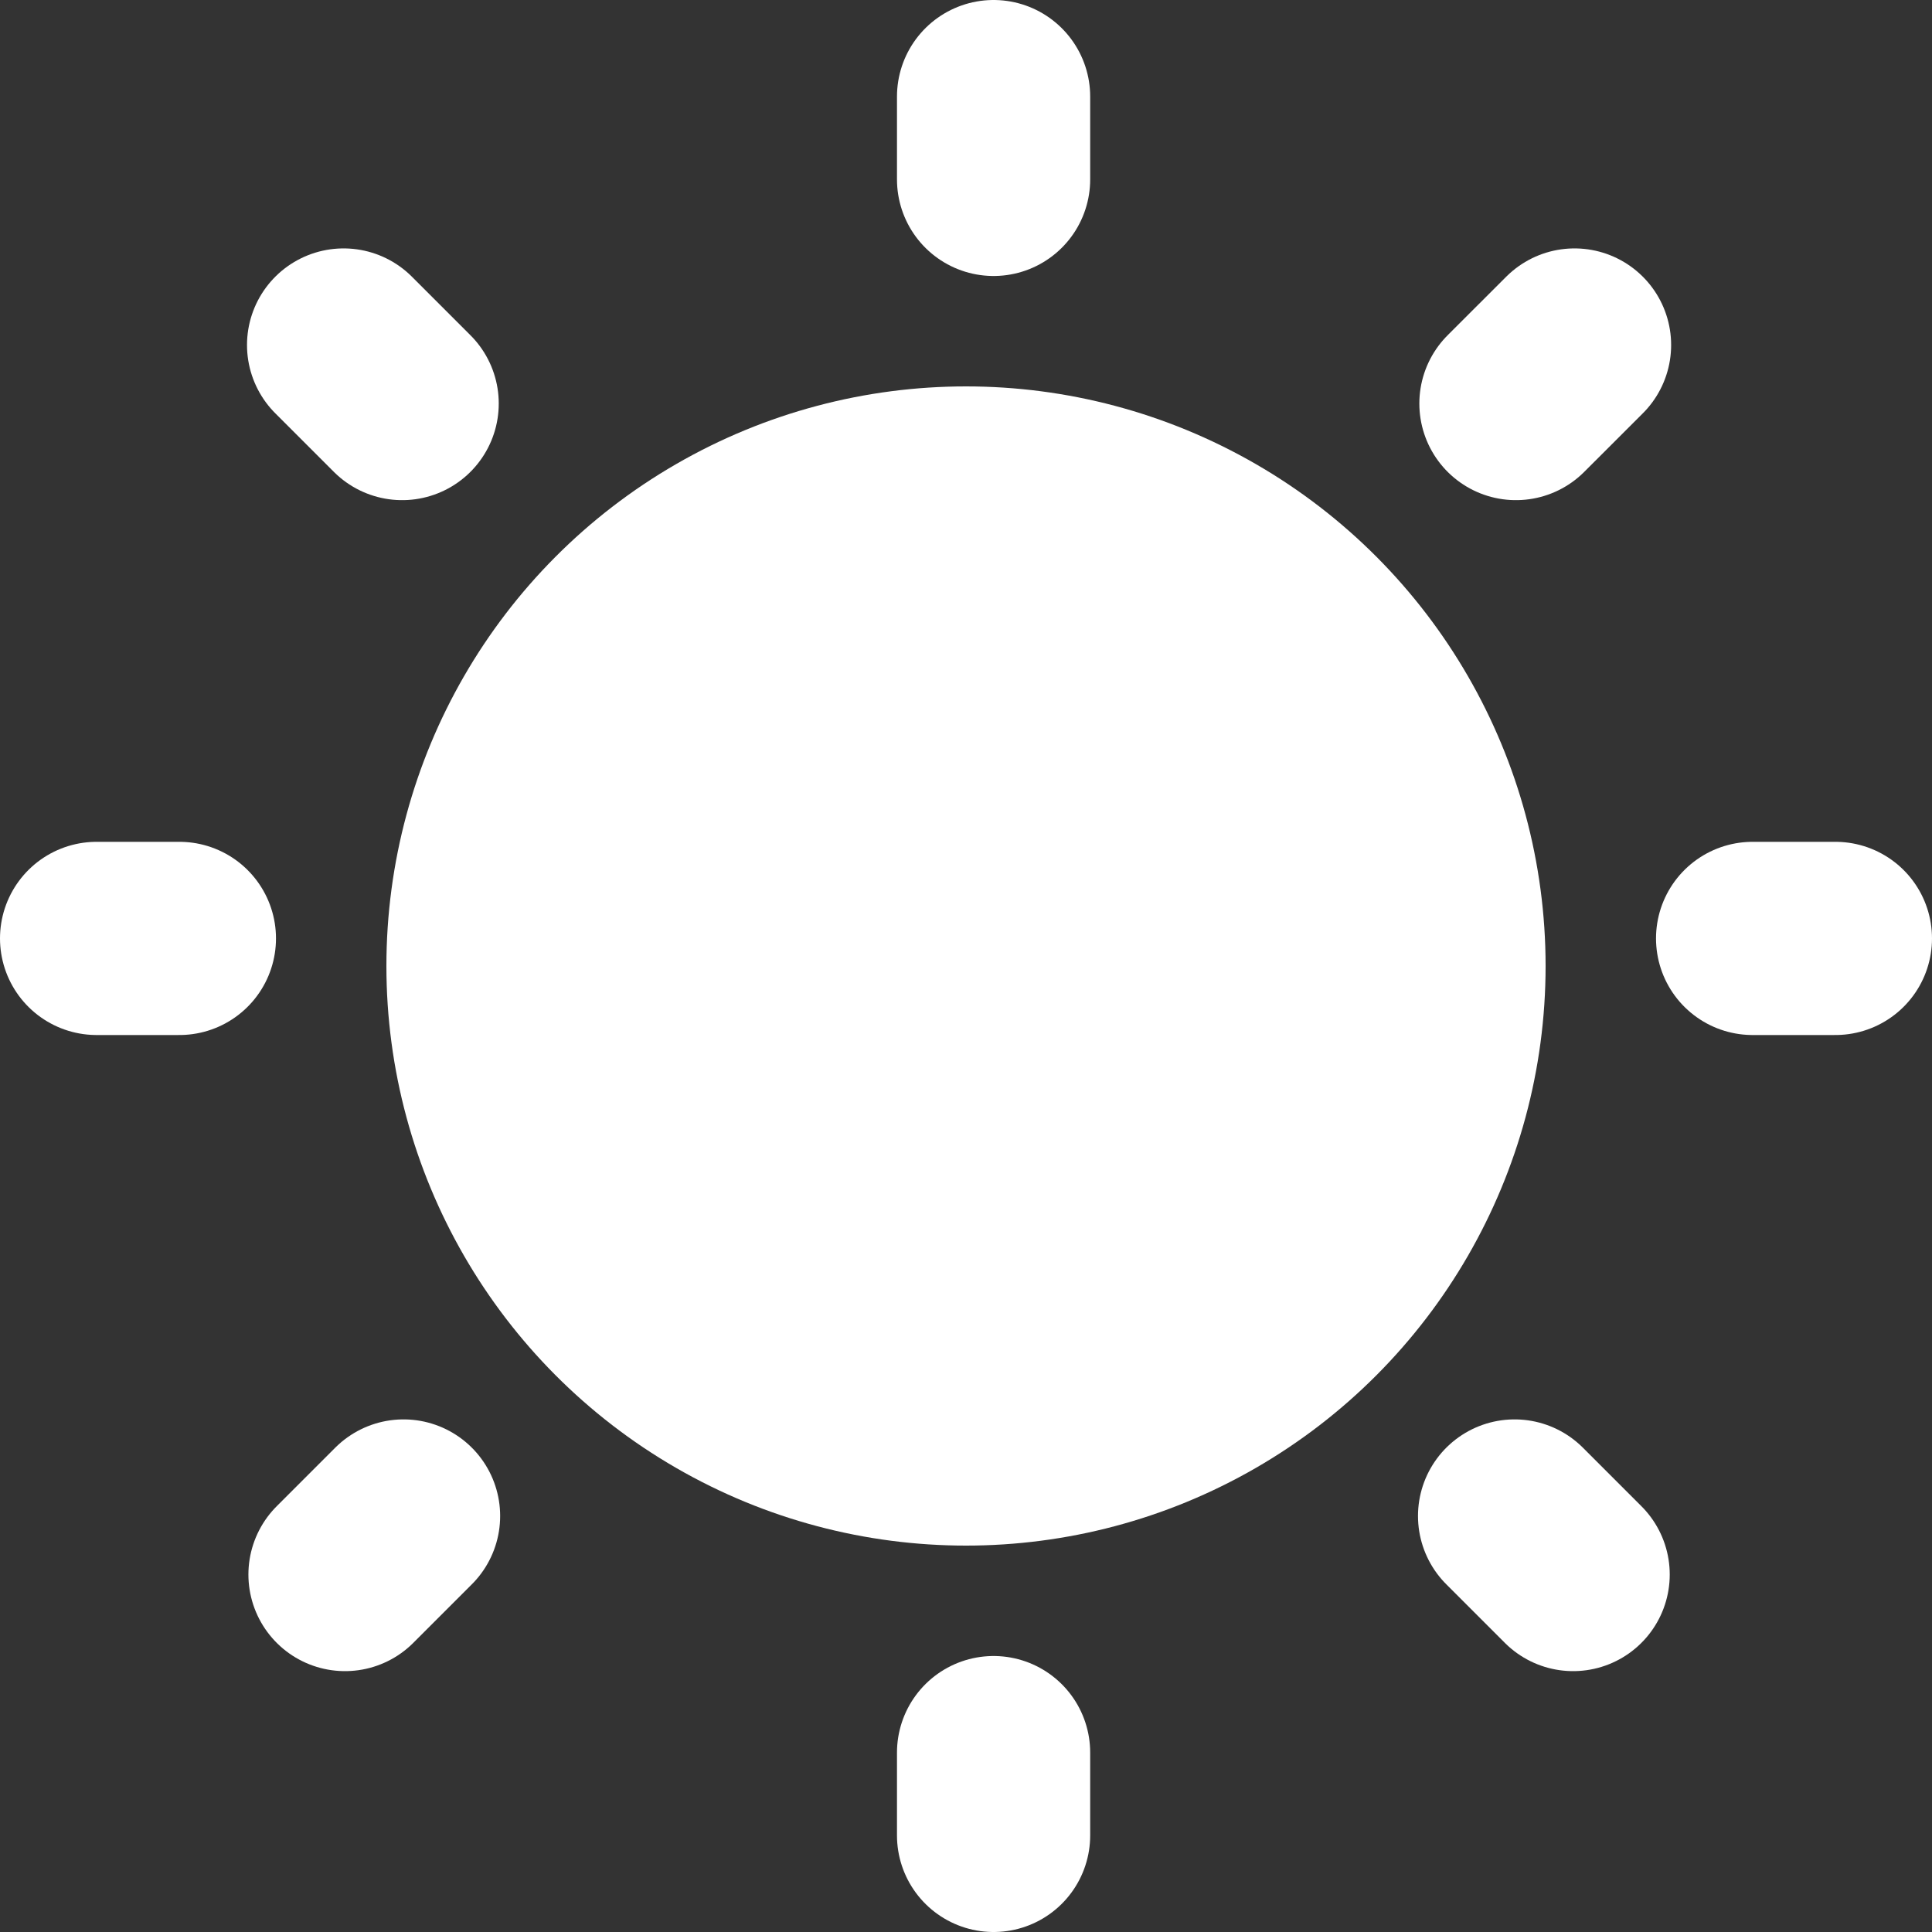 <svg width="40" height="40" viewBox="0 0 40 40" fill="none" xmlns="http://www.w3.org/2000/svg">
<rect x="0" y="0" width="40" height="40" fill="#333333" stroke="none"/>
<circle cx="20" cy="20" r="11" fill="white" stroke="white" stroke-width="2"/>
<line x1="2" y1="19.429" x2="3.714" y2="19.429" stroke="white" stroke-width="4" stroke-linecap="round"/>
<line x1="36.286" y1="19.429" x2="38" y2="19.429" stroke="white" stroke-width="4" stroke-linecap="round"/>
<line x1="7.143" y1="32.599" x2="8.355" y2="31.387" stroke="white" stroke-width="4" stroke-linecap="round"/>
<line x1="31.386" y1="8.355" x2="32.599" y2="7.143" stroke="white" stroke-width="4" stroke-linecap="round"/>
<line x1="7.114" y1="7.143" x2="8.326" y2="8.355" stroke="white" stroke-width="4" stroke-linecap="round"/>
<line x1="31.358" y1="31.387" x2="32.57" y2="32.599" stroke="white" stroke-width="4" stroke-linecap="round"/>
<line x1="20.571" y1="2" x2="20.571" y2="3.714" stroke="white" stroke-width="4" stroke-linecap="round"/>
<line x1="20.571" y1="36.286" x2="20.571" y2="38" stroke="white" stroke-width="4" stroke-linecap="round"/>
</svg>
